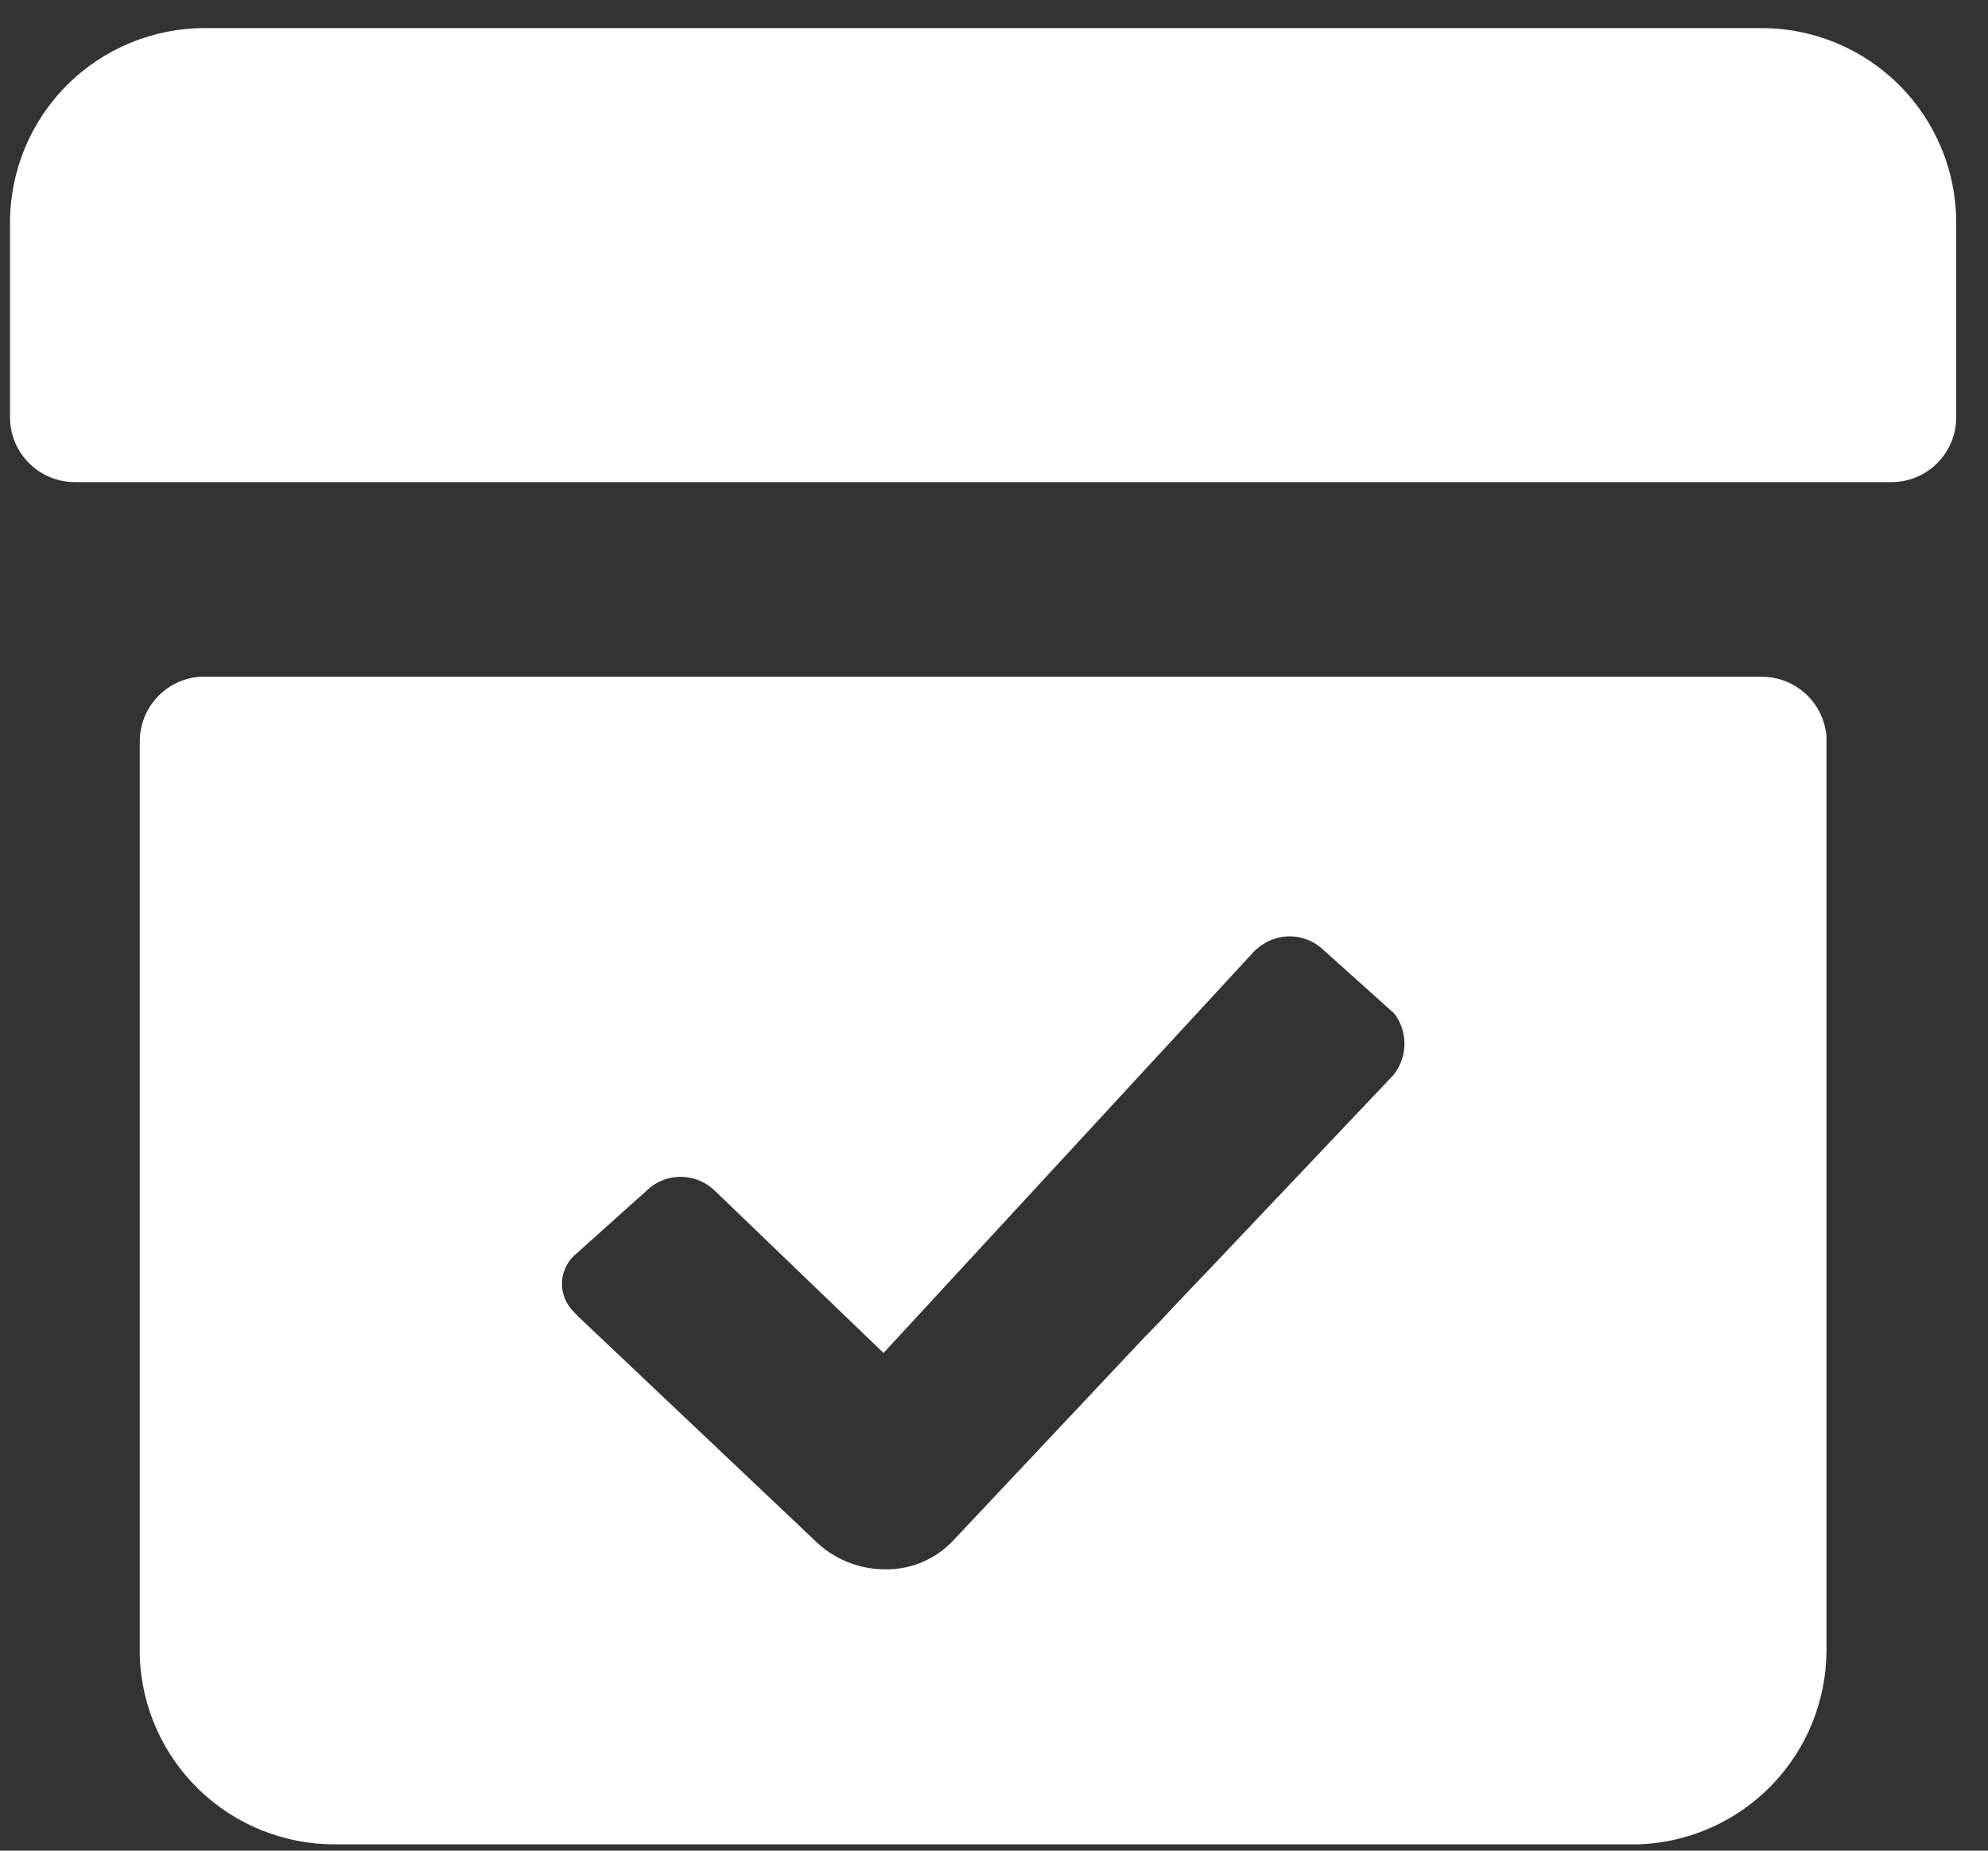 <svg width="58" height="54" viewBox="0 0 58 54" fill="none" xmlns="http://www.w3.org/2000/svg">
<rect x="0" y="0" width="58" height="54" fill="#333333" stroke="none"/>
<path d="M51.395 19.747C51.873 19.745 52.334 19.925 52.686 20.25C53.037 20.575 53.252 21.02 53.288 21.497V48.137C53.289 49.607 52.719 51.021 51.699 52.08C50.679 53.139 49.287 53.761 47.818 53.815H9.756C8.285 53.816 6.872 53.246 5.813 52.226C4.754 51.206 4.132 49.815 4.078 48.345V21.639C4.076 21.161 4.256 20.7 4.581 20.349C4.906 19.997 5.352 19.782 5.829 19.747H51.395ZM36.727 27.639L36.613 27.734L25.777 39.478L20.857 34.746C20.607 34.502 20.277 34.357 19.928 34.34C19.579 34.322 19.236 34.433 18.964 34.651L18.86 34.746L16.834 36.563C16.706 36.663 16.6 36.789 16.525 36.933C16.449 37.077 16.405 37.236 16.396 37.398C16.387 37.56 16.413 37.723 16.473 37.874C16.532 38.026 16.623 38.163 16.74 38.276L16.834 38.38L23.771 44.948C24.31 45.482 25.037 45.785 25.796 45.79C26.173 45.8 26.547 45.73 26.895 45.585C27.242 45.44 27.555 45.223 27.812 44.948L33.414 38.995L33.821 38.579L34.219 38.153L34.739 37.604L34.938 37.396L35.336 36.979L40.654 31.368C40.848 31.126 40.96 30.829 40.974 30.519C40.987 30.209 40.902 29.903 40.73 29.645L40.654 29.551L38.629 27.734C38.379 27.487 38.047 27.341 37.696 27.323C37.345 27.306 37 27.418 36.727 27.639ZM51.395 0.82C52.901 0.82 54.345 1.418 55.41 2.483C56.475 3.547 57.073 4.992 57.073 6.498V12.176C57.073 12.678 56.874 13.159 56.519 13.514C56.164 13.869 55.682 14.068 55.18 14.068H2.185C1.683 14.068 1.202 13.869 0.847 13.514C0.492 13.159 0.292 12.678 0.292 12.176V6.498C0.292 4.992 0.891 3.547 1.955 2.483C3.02 1.418 4.465 0.82 5.97 0.82H51.395Z" fill="white"/>
</svg>
